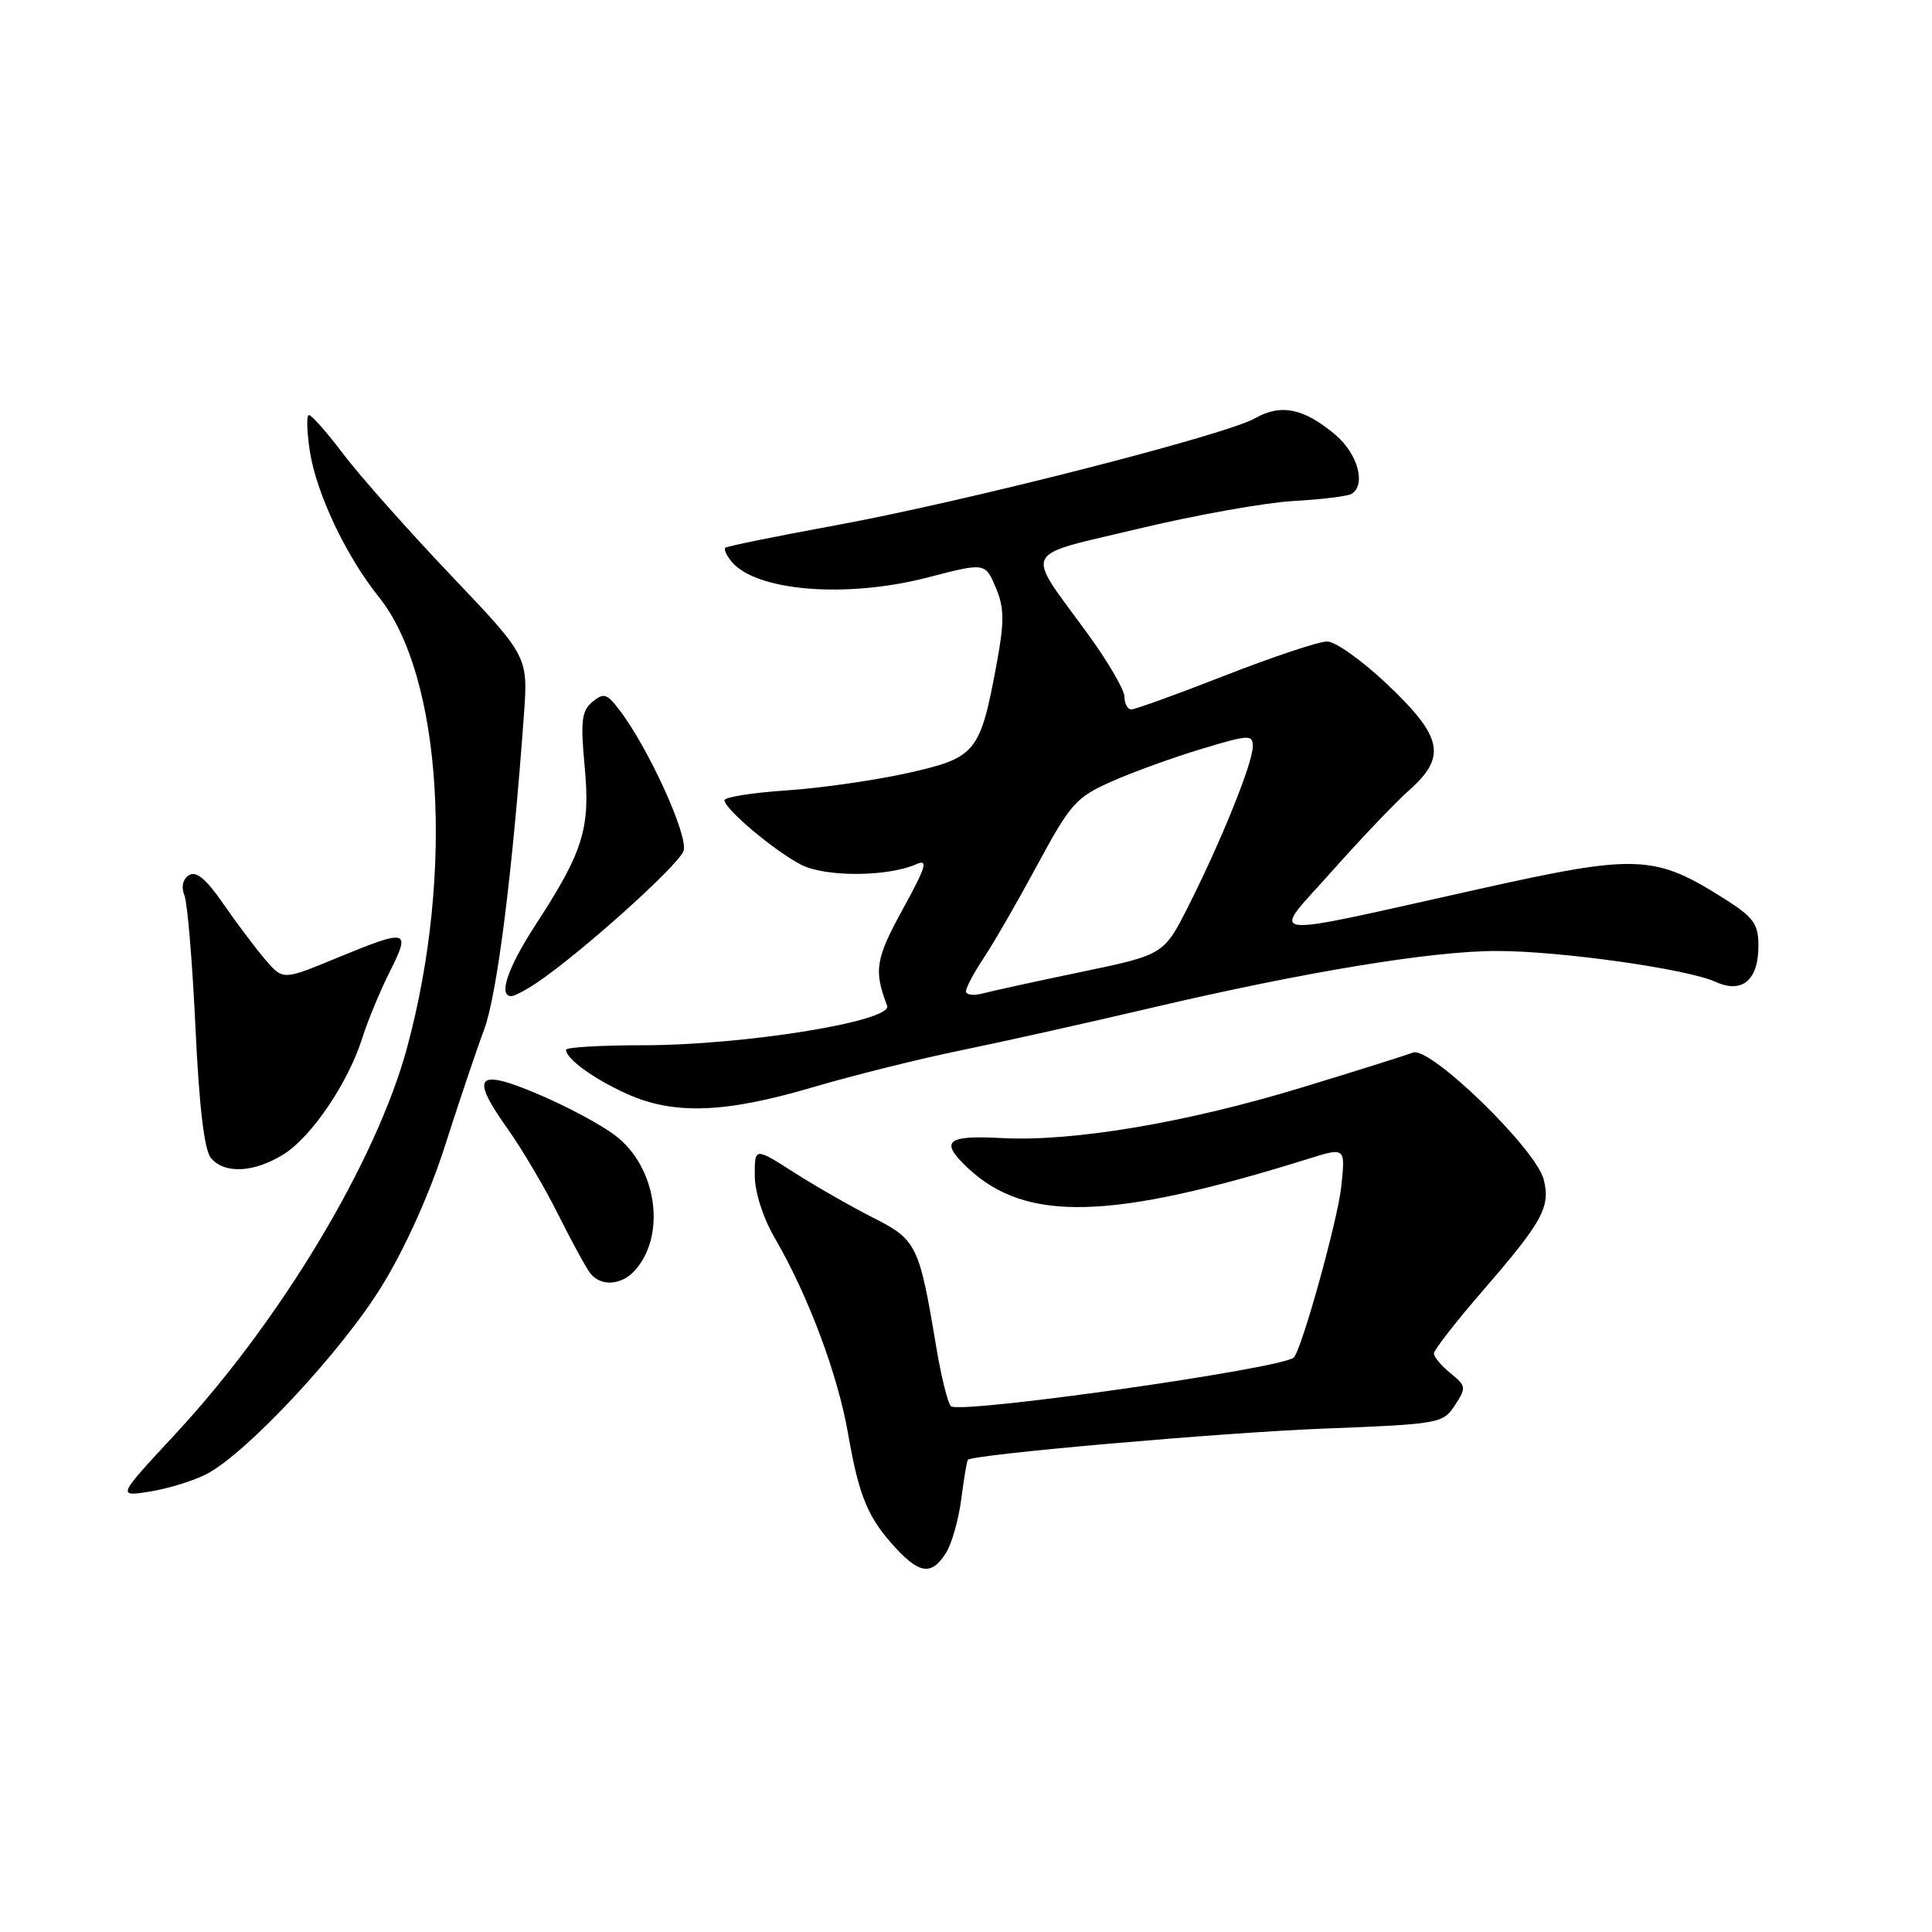 <?xml version="1.0" encoding="UTF-8" standalone="no"?>
<!DOCTYPE svg PUBLIC "-//W3C//DTD SVG 1.1//EN" "http://www.w3.org/Graphics/SVG/1.1/DTD/svg11.dtd" >
<svg xmlns="http://www.w3.org/2000/svg" xmlns:xlink="http://www.w3.org/1999/xlink" version="1.1" viewBox="0 0 256 256">
 <g >
 <path fill="currentColor"
d=" M 125.36 205.75 C 126.13 204.51 127.04 201.29 127.38 198.58 C 127.73 195.87 128.12 193.55 128.25 193.43 C 129.02 192.71 161.86 189.83 175.33 189.30 C 190.75 188.70 191.20 188.62 192.78 186.21 C 194.31 183.87 194.28 183.65 192.20 181.96 C 190.99 180.98 190.00 179.80 190.00 179.34 C 190.00 178.88 192.93 175.12 196.50 171.00 C 204.41 161.86 205.45 159.96 204.56 156.32 C 203.57 152.28 189.49 138.60 187.22 139.47 C 186.28 139.84 179.65 141.92 172.50 144.10 C 157.19 148.77 142.16 151.30 132.75 150.80 C 125.37 150.40 124.46 151.21 128.26 154.78 C 135.96 162.01 147.24 161.70 173.39 153.54 C 178.28 152.01 178.28 152.01 177.72 157.26 C 177.25 161.68 172.52 178.71 171.44 179.87 C 170.09 181.32 127.02 187.44 125.99 186.32 C 125.57 185.87 124.70 182.35 124.06 178.50 C 121.81 164.98 121.47 164.27 115.71 161.36 C 112.84 159.91 108.14 157.22 105.25 155.38 C 100.00 152.02 100.00 152.02 100.01 155.76 C 100.02 157.96 101.10 161.36 102.64 164.00 C 107.11 171.70 111.02 182.14 112.38 190.01 C 113.84 198.38 115.02 201.19 118.81 205.25 C 121.92 208.59 123.51 208.71 125.36 205.75 Z  M 27.35 195.33 C 32.66 192.60 45.38 178.95 50.66 170.30 C 53.72 165.31 56.96 158.09 58.97 151.80 C 60.78 146.14 63.10 139.23 64.14 136.45 C 65.87 131.83 67.90 115.74 69.42 94.74 C 69.98 86.98 69.98 86.98 59.74 76.22 C 54.11 70.30 47.72 63.10 45.54 60.23 C 43.37 57.35 41.30 55.00 40.94 55.00 C 40.59 55.00 40.65 57.19 41.07 59.88 C 41.95 65.44 45.88 73.73 50.19 79.09 C 58.57 89.52 60.22 115.58 53.95 138.78 C 49.89 153.83 37.19 175.01 23.15 190.11 C 15.52 198.33 15.52 198.33 19.86 197.64 C 22.25 197.26 25.63 196.22 27.35 195.33 Z  M 84.21 168.25 C 88.32 163.52 86.99 154.62 81.54 150.47 C 79.68 149.04 75.08 146.58 71.32 144.99 C 63.09 141.50 62.23 142.51 67.33 149.67 C 69.22 152.33 72.22 157.43 74.00 161.00 C 75.78 164.57 77.69 168.06 78.24 168.75 C 79.67 170.53 82.43 170.30 84.21 168.25 Z  M 37.55 152.97 C 41.27 150.67 46.16 143.44 48.02 137.50 C 48.71 135.30 50.34 131.36 51.65 128.75 C 54.47 123.12 54.11 123.03 44.50 126.99 C 37.50 129.88 37.50 129.88 35.18 127.19 C 33.91 125.71 31.41 122.39 29.63 119.82 C 27.34 116.49 26.02 115.37 25.06 115.96 C 24.22 116.48 23.98 117.49 24.44 118.65 C 24.84 119.67 25.50 127.56 25.90 136.18 C 26.39 146.63 27.07 152.38 27.94 153.43 C 29.73 155.58 33.62 155.40 37.55 152.97 Z  M 107.62 144.09 C 113.05 142.49 122.00 140.26 127.50 139.14 C 133.00 138.01 144.25 135.50 152.50 133.56 C 172.83 128.79 189.74 126.00 198.35 126.01 C 206.75 126.01 223.57 128.39 227.32 130.10 C 230.83 131.70 233.00 129.89 233.00 125.36 C 233.00 122.42 232.39 121.57 228.52 119.11 C 219.23 113.23 216.95 113.13 196.08 117.78 C 166.28 124.41 168.30 124.65 176.50 115.43 C 180.35 111.10 184.96 106.26 186.75 104.68 C 191.69 100.29 191.16 97.66 183.93 90.78 C 180.59 87.60 176.96 85.00 175.85 85.00 C 174.75 85.00 168.67 87.03 162.34 89.50 C 156.01 91.98 150.42 94.00 149.91 94.00 C 149.41 94.00 149.00 93.25 149.00 92.33 C 149.00 91.41 146.79 87.63 144.09 83.93 C 135.76 72.51 135.12 73.82 150.81 70.07 C 158.34 68.26 167.58 66.61 171.34 66.39 C 175.11 66.18 178.60 65.75 179.09 65.44 C 181.05 64.23 179.91 60.10 176.92 57.59 C 172.78 54.10 169.72 53.47 166.31 55.42 C 162.41 57.65 127.73 66.50 110.65 69.62 C 102.87 71.05 96.32 72.38 96.11 72.58 C 95.89 72.78 96.27 73.61 96.94 74.42 C 100.20 78.35 112.15 79.31 122.95 76.51 C 130.62 74.52 130.56 74.51 132.04 78.09 C 133.06 80.55 133.07 82.49 132.10 87.75 C 129.89 99.75 129.38 100.38 120.38 102.41 C 116.04 103.38 108.79 104.43 104.25 104.73 C 99.71 105.03 96.00 105.62 96.00 106.04 C 96.00 107.18 102.61 112.75 106.13 114.57 C 109.36 116.24 117.63 116.20 121.44 114.50 C 123.02 113.80 122.69 114.90 119.62 120.48 C 116.01 127.05 115.76 128.60 117.55 133.26 C 118.33 135.31 98.69 138.49 85.25 138.50 C 79.61 138.50 75.00 138.77 75.00 139.10 C 75.00 140.29 78.64 142.94 83.02 144.92 C 89.24 147.74 95.98 147.52 107.62 144.09 Z  M 71.10 130.24 C 76.93 126.33 89.99 114.59 90.58 112.74 C 91.22 110.73 85.91 99.08 82.06 94.05 C 80.41 91.89 79.99 91.77 78.50 93.00 C 77.07 94.19 76.91 95.52 77.47 101.56 C 78.24 109.78 77.31 112.80 70.95 122.57 C 67.27 128.22 65.99 132.01 67.75 131.99 C 68.16 131.99 69.67 131.20 71.10 130.24 Z  M 128.00 131.35 C 128.00 130.86 129.04 128.90 130.32 126.98 C 131.60 125.07 134.80 119.52 137.43 114.65 C 141.87 106.43 142.59 105.63 147.37 103.52 C 150.20 102.27 155.55 100.33 159.26 99.22 C 165.54 97.33 166.00 97.31 166.00 98.92 C 166.00 101.08 161.87 111.32 157.52 119.96 C 154.22 126.50 154.22 126.50 143.36 128.77 C 137.39 130.01 131.49 131.30 130.25 131.63 C 129.01 131.96 128.00 131.84 128.00 131.35 Z "/>
</g>
</svg>